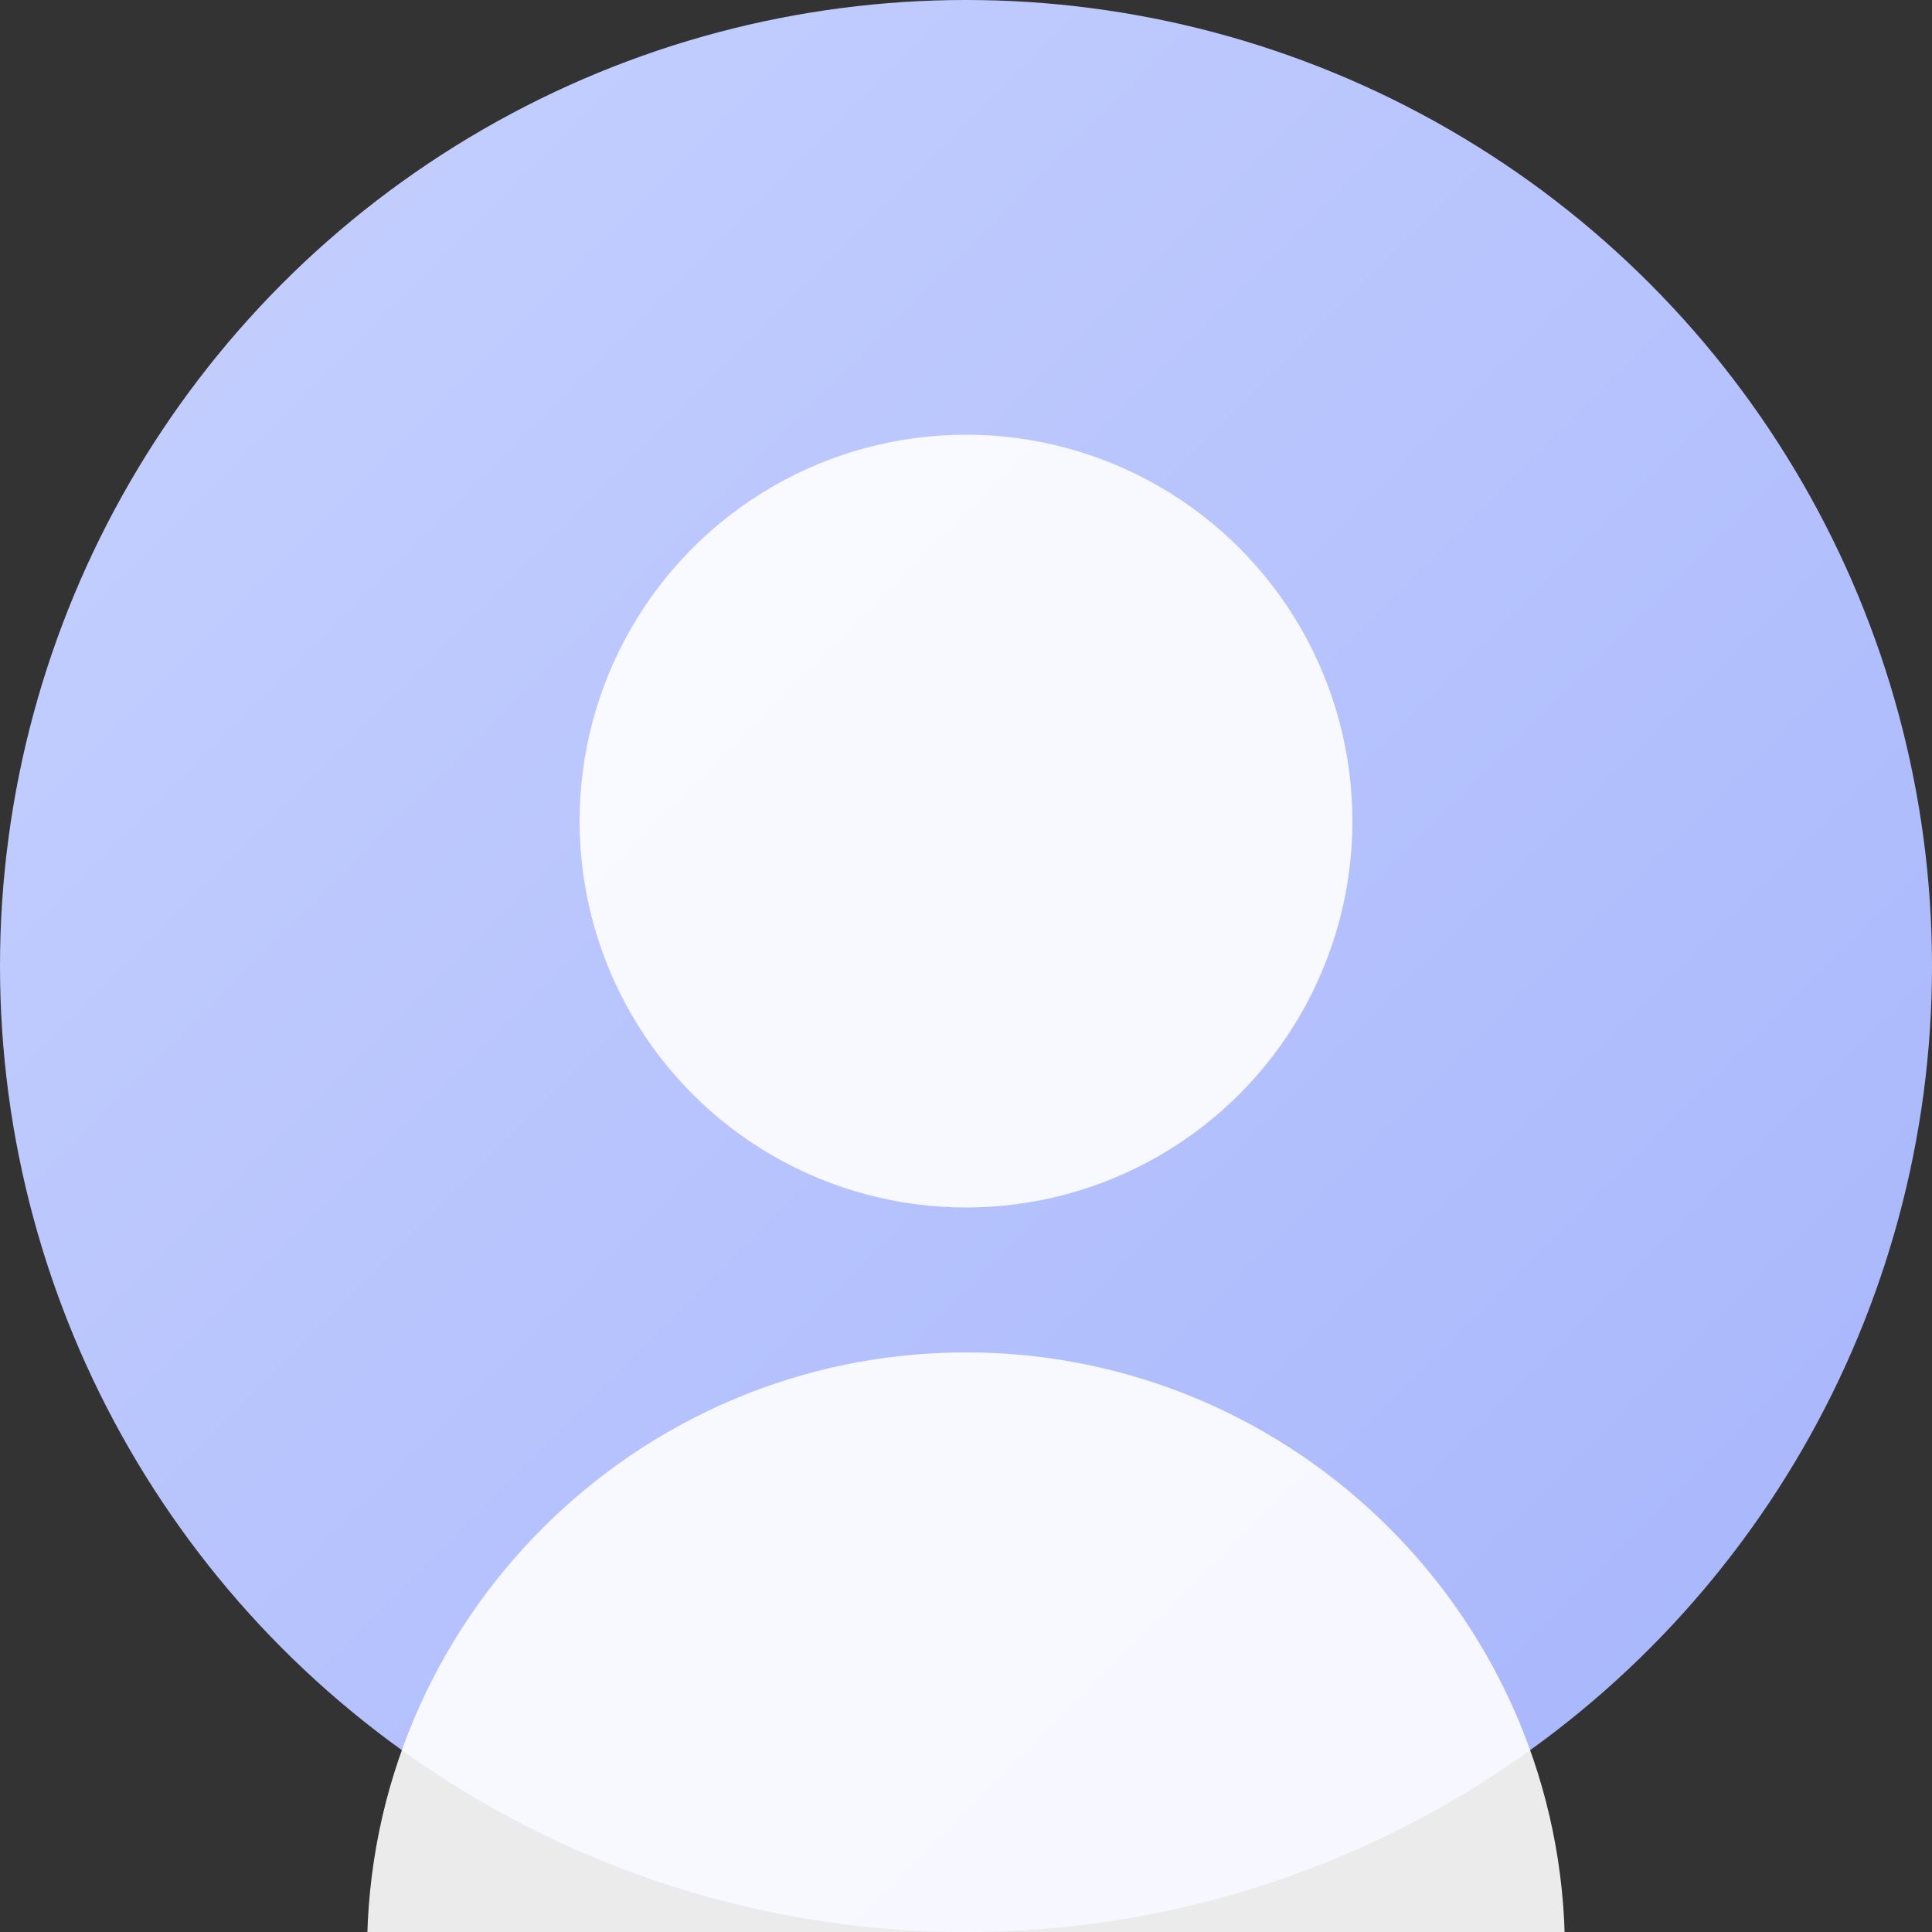 <?xml version="1.0" encoding="UTF-8"?>
<svg width="200" height="200" viewBox="0 0 200 200" fill="none" xmlns="http://www.w3.org/2000/svg">
  <rect x="0" y="0" width="200" height="200" fill="#333333" stroke="none"/>
  <!-- 渐变背景 -->
  <defs>
    <linearGradient id="gradient" x1="0%" y1="0%" x2="100%" y2="100%">
      <stop offset="0%" stop-color="#C7D2FE" />
      <stop offset="100%" stop-color="#A5B4FC" />
    </linearGradient>
  </defs>
  
  <!-- 圆形背景 -->
  <circle cx="100" cy="100" r="100" fill="url(#gradient)" />
  
  <!-- 头部轮廓 -->
  <circle cx="100" cy="85" r="40" fill="white" opacity="0.9" />
  
  <!-- 身体轮廓 -->
  <path d="M100 140C65.817 140 38 167.817 38 202H162C162 167.817 134.183 140 100 140Z" fill="white" opacity="0.9" />
</svg> 